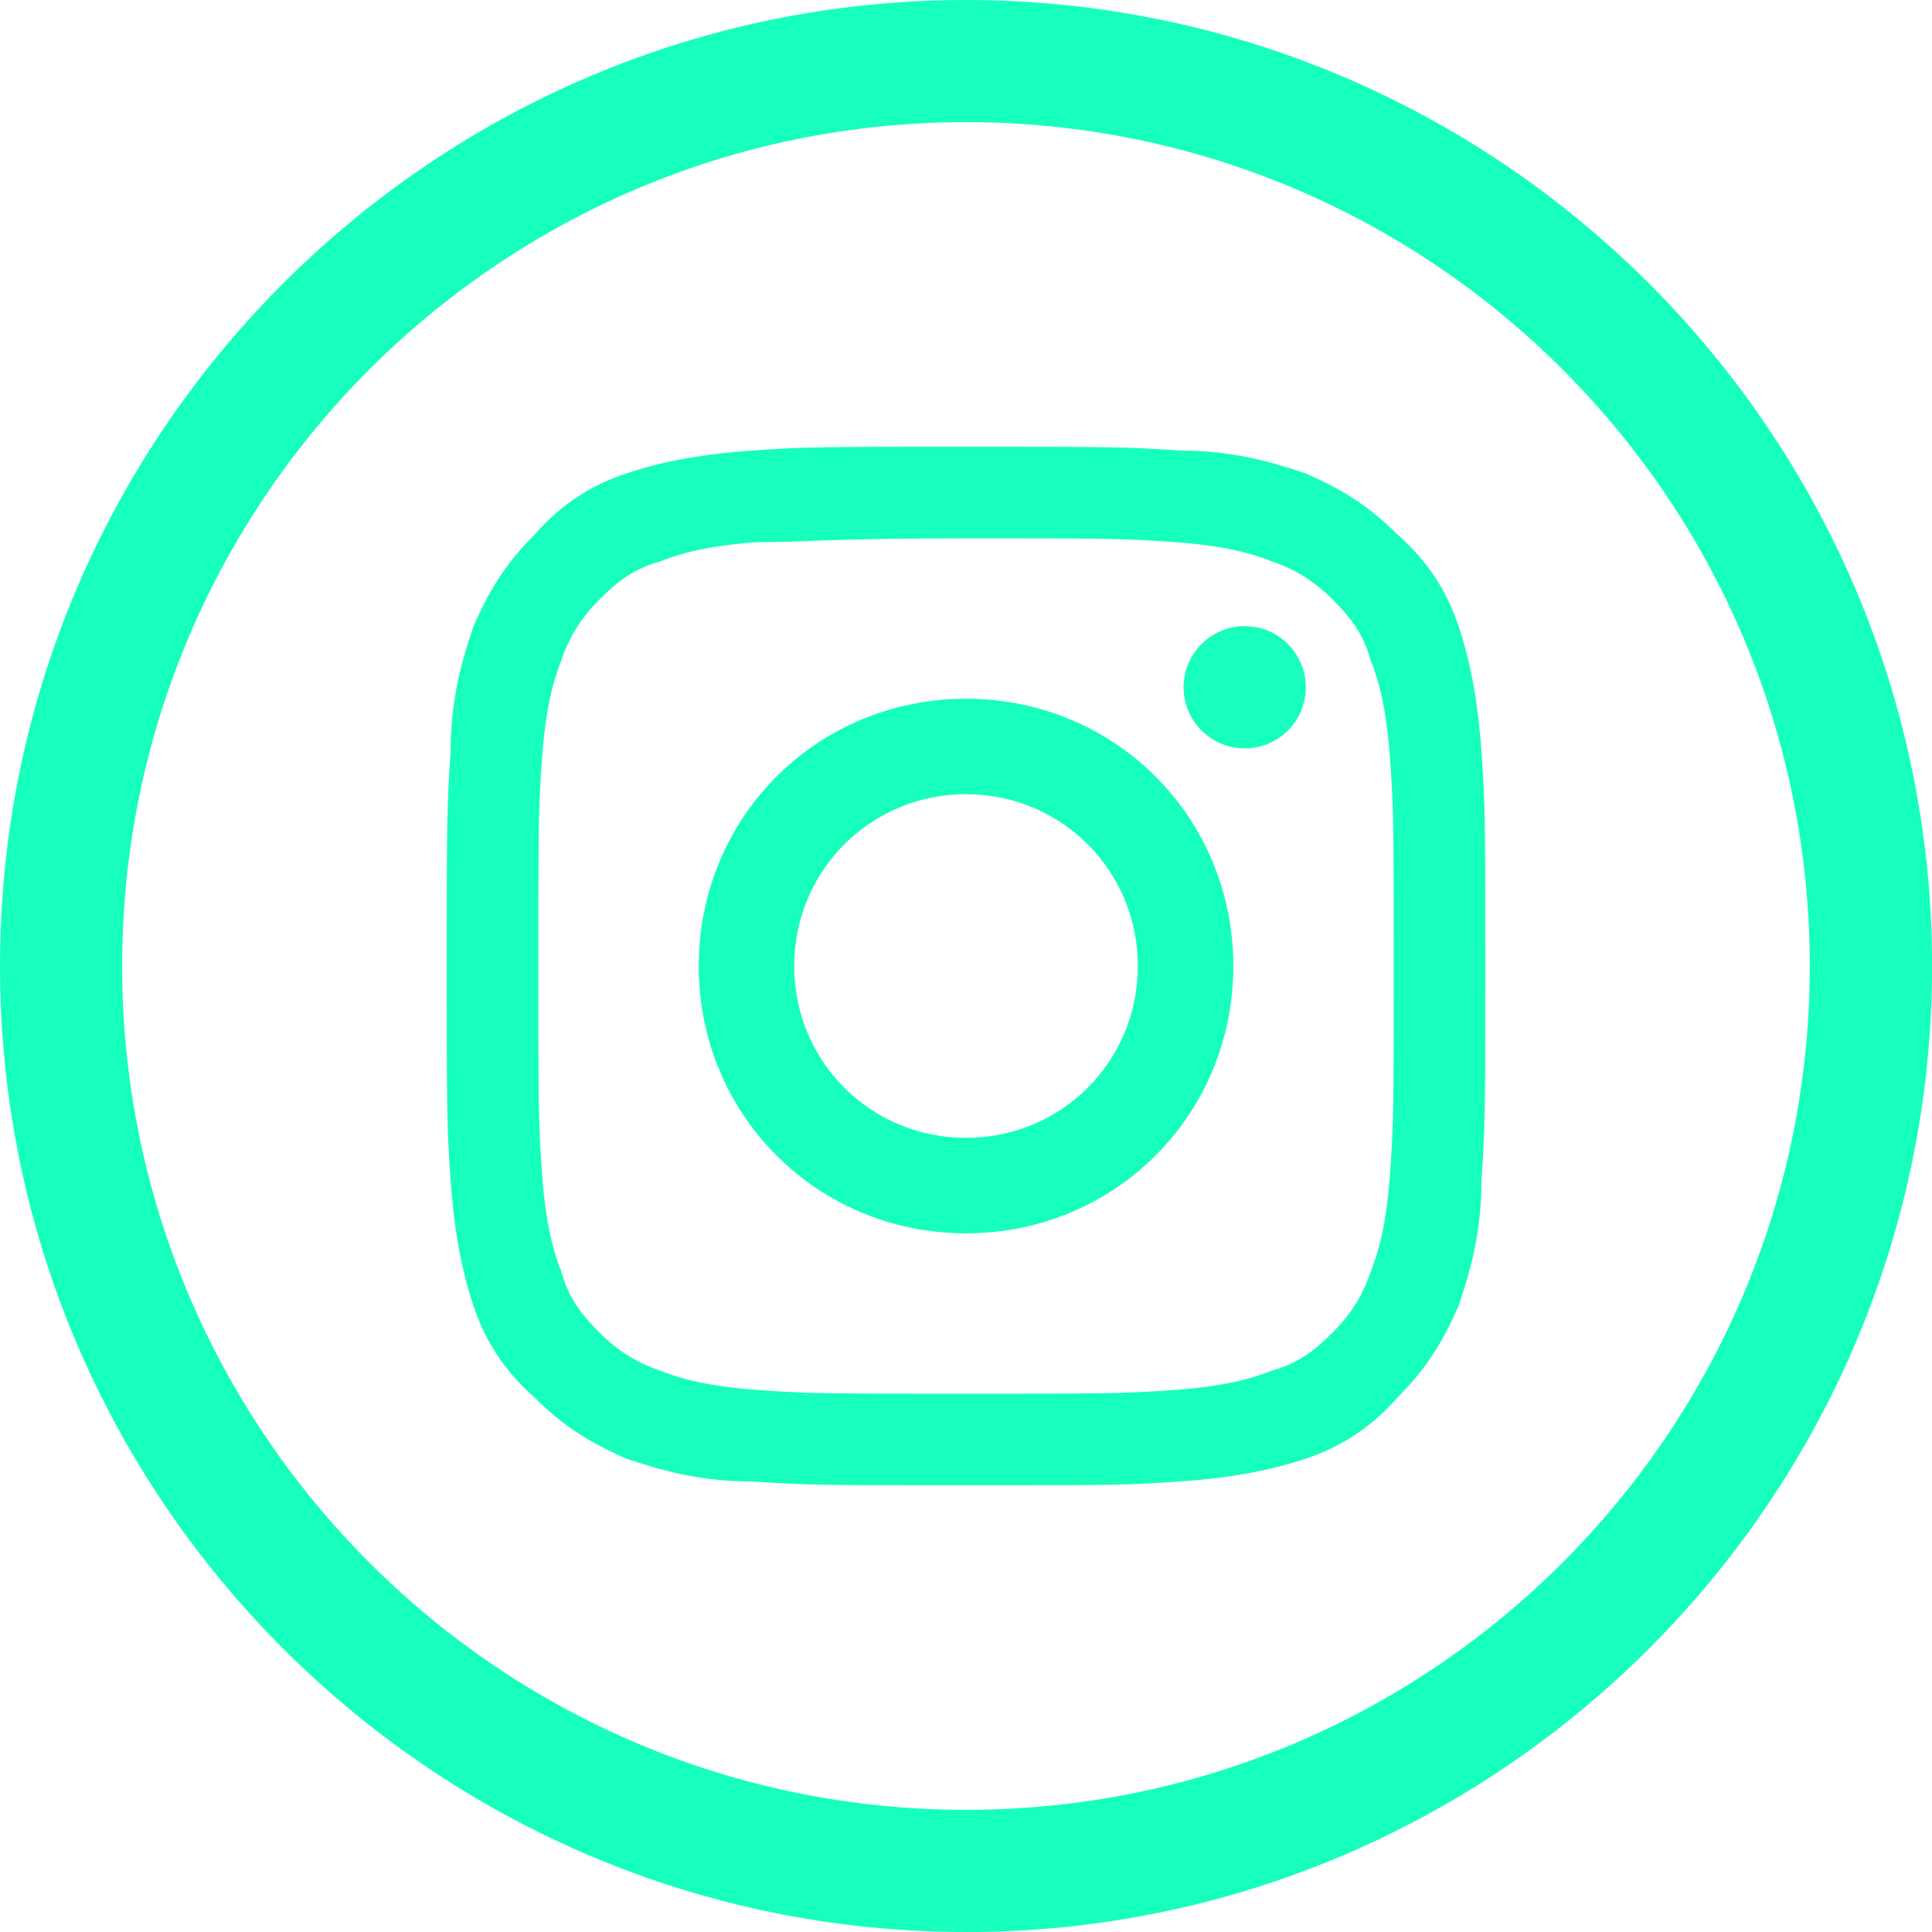 <?xml version="1.0" encoding="UTF-8"?><svg id="a" xmlns="http://www.w3.org/2000/svg" viewBox="0 0 300.33 300.33"><defs><style>.b{fill:#16ffbd;}</style></defs><path class="b" d="M150.17,300.33C67.66,300.33,0,233.26,0,150.17S67.66,0,150.17,0s150.17,67.07,150.17,150.17-67.66,150.17-150.17,150.17Zm0-281.34C77.75,18.99,18.99,77.75,18.99,150.17s58.76,131.17,131.17,131.17,131.17-58.76,131.17-131.17S222.58,18.99,150.17,18.99Z"/><g><path class="b" d="M150.17,83.69c21.37,0,24.34,0,32.64,.59,7.72,.59,11.87,1.78,14.84,2.97,3.56,1.19,6.53,2.97,9.5,5.94,2.97,2.97,4.75,5.34,5.94,9.5,1.19,2.97,2.37,7.12,2.97,14.84,.59,8.31,.59,11.28,.59,32.64s0,24.34-.59,32.64c-.59,7.72-1.78,11.87-2.97,14.84-1.19,3.56-2.97,6.53-5.94,9.5s-5.34,4.75-9.5,5.94c-2.97,1.19-7.12,2.37-14.84,2.97-8.31,.59-11.28,.59-32.64,.59s-24.34,0-32.64-.59c-7.72-.59-11.87-1.78-14.84-2.97-3.56-1.19-6.53-2.97-9.5-5.94s-4.75-5.34-5.94-9.5c-1.19-2.97-2.37-7.12-2.97-14.84-.59-8.31-.59-11.28-.59-32.64s0-24.34,.59-32.64c.59-7.72,1.78-11.87,2.97-14.84,1.19-3.56,2.97-6.53,5.94-9.5s5.34-4.75,9.5-5.94c2.97-1.19,7.12-2.37,14.84-2.97,8.31,0,11.28-.59,32.64-.59m0-14.24c-21.96,0-24.93,0-33.24,.59s-14.24,1.78-19.59,3.56-10.09,4.75-14.24,9.5c-4.75,4.75-7.12,8.9-9.5,14.24-1.78,5.34-3.56,11.28-3.56,19.59-.59,8.9-.59,11.28-.59,33.24s0,24.93,.59,33.24,1.78,14.24,3.56,19.59c1.78,5.34,4.75,10.09,9.5,14.24,4.75,4.75,8.9,7.12,14.24,9.5,5.34,1.78,11.28,3.56,19.59,3.56,8.9,.59,11.28,.59,33.24,.59s24.93,0,33.24-.59c8.31-.59,14.24-1.78,19.59-3.56,5.34-1.78,10.09-4.75,14.24-9.5,4.75-4.75,7.12-8.9,9.5-14.24,1.78-5.34,3.56-11.28,3.56-19.59,.59-8.9,.59-11.28,.59-33.24s0-24.93-.59-33.24c-.59-8.31-1.78-14.24-3.56-19.59-1.78-5.34-4.75-10.09-9.5-14.24-4.75-4.75-8.9-7.12-14.24-9.5-5.34-1.78-11.28-3.56-19.59-3.56-8.31-.59-11.28-.59-33.24-.59h0Z"/><path class="b" d="M150.17,108.62c-23.15,0-41.55,18.4-41.55,41.55s18.4,41.55,41.55,41.55,41.55-18.4,41.55-41.55-18.4-41.55-41.55-41.55Zm0,68.26c-14.84,0-26.71-11.87-26.71-26.71s11.87-26.71,26.71-26.71,26.71,11.87,26.71,26.71-11.87,26.71-26.71,26.71Z"/><circle class="b" cx="193.49" cy="106.84" r="9.5"/></g></svg>